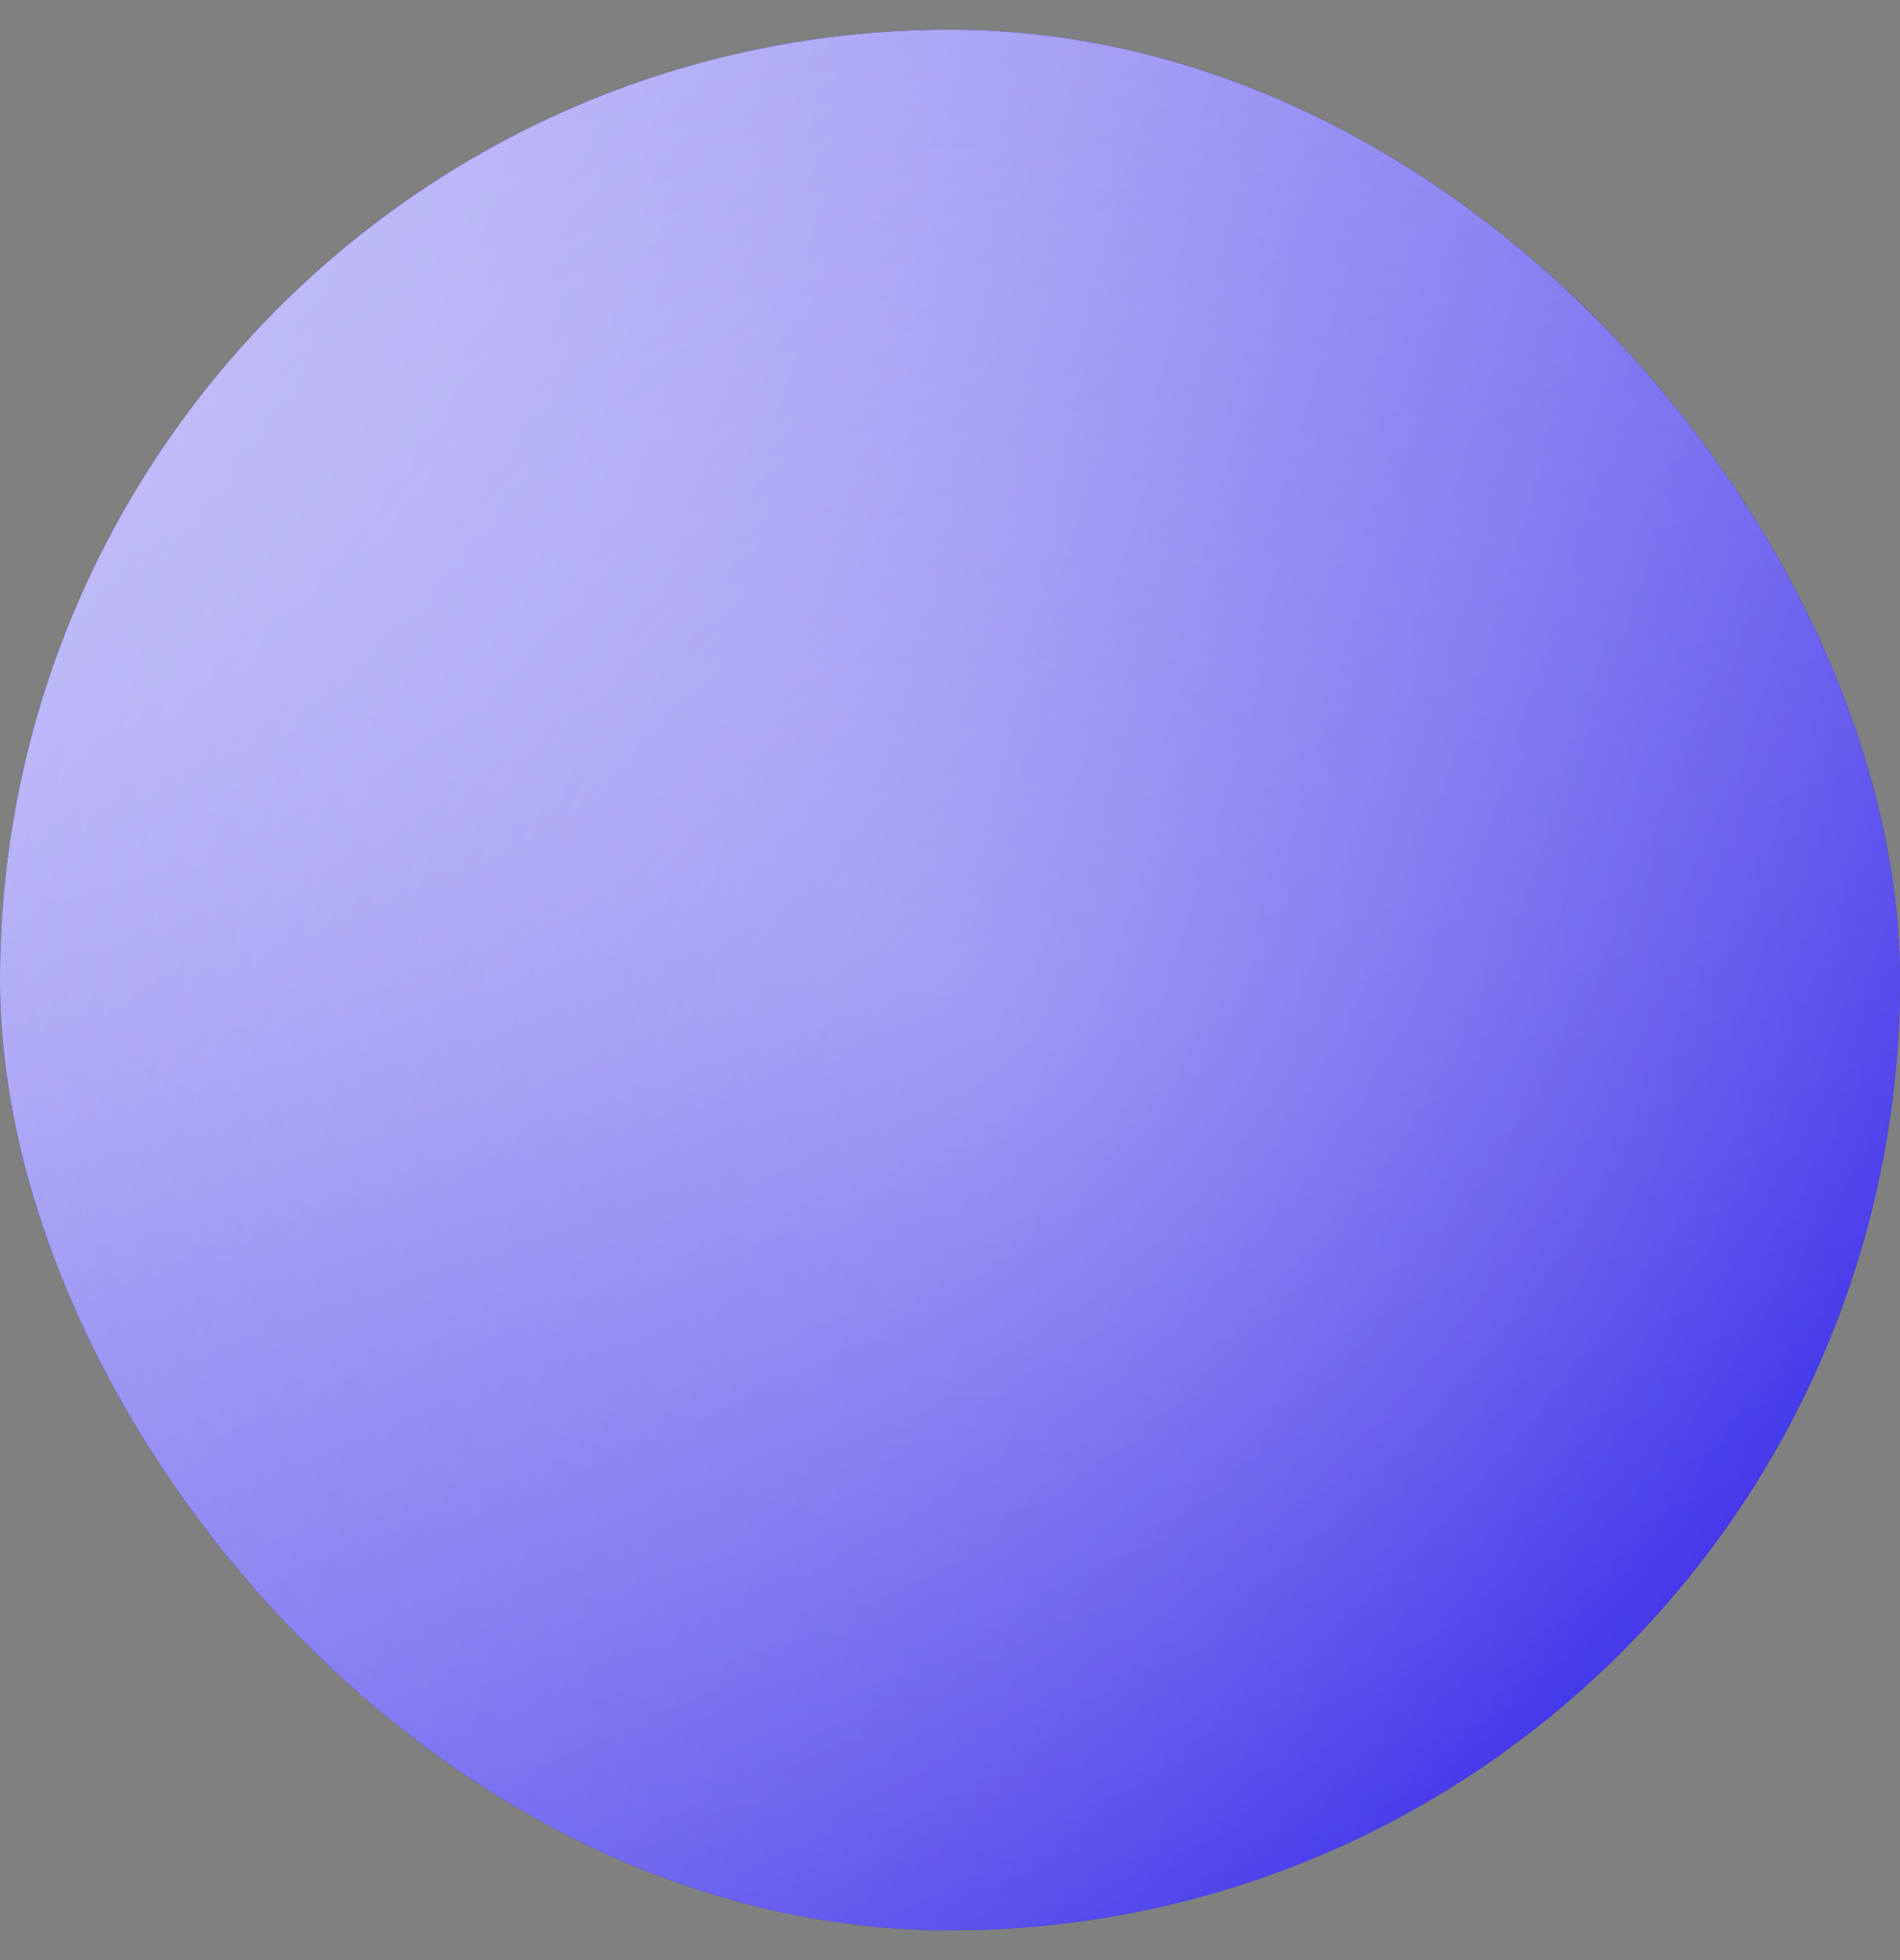 <svg width="32" height="33" viewBox="0 0 32 33" fill="none" xmlns="http://www.w3.org/2000/svg">
<rect x="0" y="0" width="32" height="33" fill="#808080" stroke="none"/>
<g clip-path="url(#clip0_6301_125)">
<rect y="0.5" width="32" height="32" rx="16" fill="#0F00E4"/>
<g clip-path="url(#clip1_6301_125)">
<g style="mix-blend-mode:hard-light" opacity="0.5">
<path d="M0 0.5H32V32.5H0V0.5Z" fill="url(#paint0_linear_6301_125)"/>
<path d="M0 0.5H32V32.5H0V0.5Z" fill="url(#paint1_radial_6301_125)"/>
</g>
<g style="mix-blend-mode:overlay">
<path d="M0 0.5H32V32.5H0V0.5Z" fill="url(#paint2_linear_6301_125)"/>
<path d="M0 0.5H32V32.5H0V0.5Z" fill="url(#paint3_radial_6301_125)" fill-opacity="0.64" style="mix-blend-mode:color"/>
</g>
</g>
</g>
<defs>
<linearGradient id="paint0_linear_6301_125" x1="-2.47457e-09" y1="0.5" x2="16.763" y2="39.098" gradientUnits="userSpaceOnUse">
<stop stop-color="white"/>
<stop offset="1" stop-color="white" stop-opacity="0"/>
</linearGradient>
<radialGradient id="paint1_radial_6301_125" cx="0" cy="0" r="1" gradientUnits="userSpaceOnUse" gradientTransform="translate(-3.45555e-08 0.481) rotate(45) scale(45.255 42.166)">
<stop stop-color="white"/>
<stop offset="0.5" stop-color="white" stop-opacity="0"/>
</radialGradient>
<linearGradient id="paint2_linear_6301_125" x1="-2.70959e-07" y1="0.5" x2="38.22" y2="12.224" gradientUnits="userSpaceOnUse">
<stop stop-color="white" stop-opacity="0.5"/>
<stop offset="1" stop-color="white" stop-opacity="0"/>
</linearGradient>
<radialGradient id="paint3_radial_6301_125" cx="0" cy="0" r="1" gradientUnits="userSpaceOnUse" gradientTransform="translate(16 16.5) rotate(45) scale(22.627)">
<stop stop-color="white" stop-opacity="0.5"/>
<stop offset="1" stop-color="white" stop-opacity="0"/>
</radialGradient>
<clipPath id="clip0_6301_125">
<rect y="0.5" width="32" height="32" rx="16" fill="white"/>
</clipPath>
<clipPath id="clip1_6301_125">
<rect width="32" height="32" fill="white" transform="translate(0 0.5)"/>
</clipPath>
</defs>
</svg>
